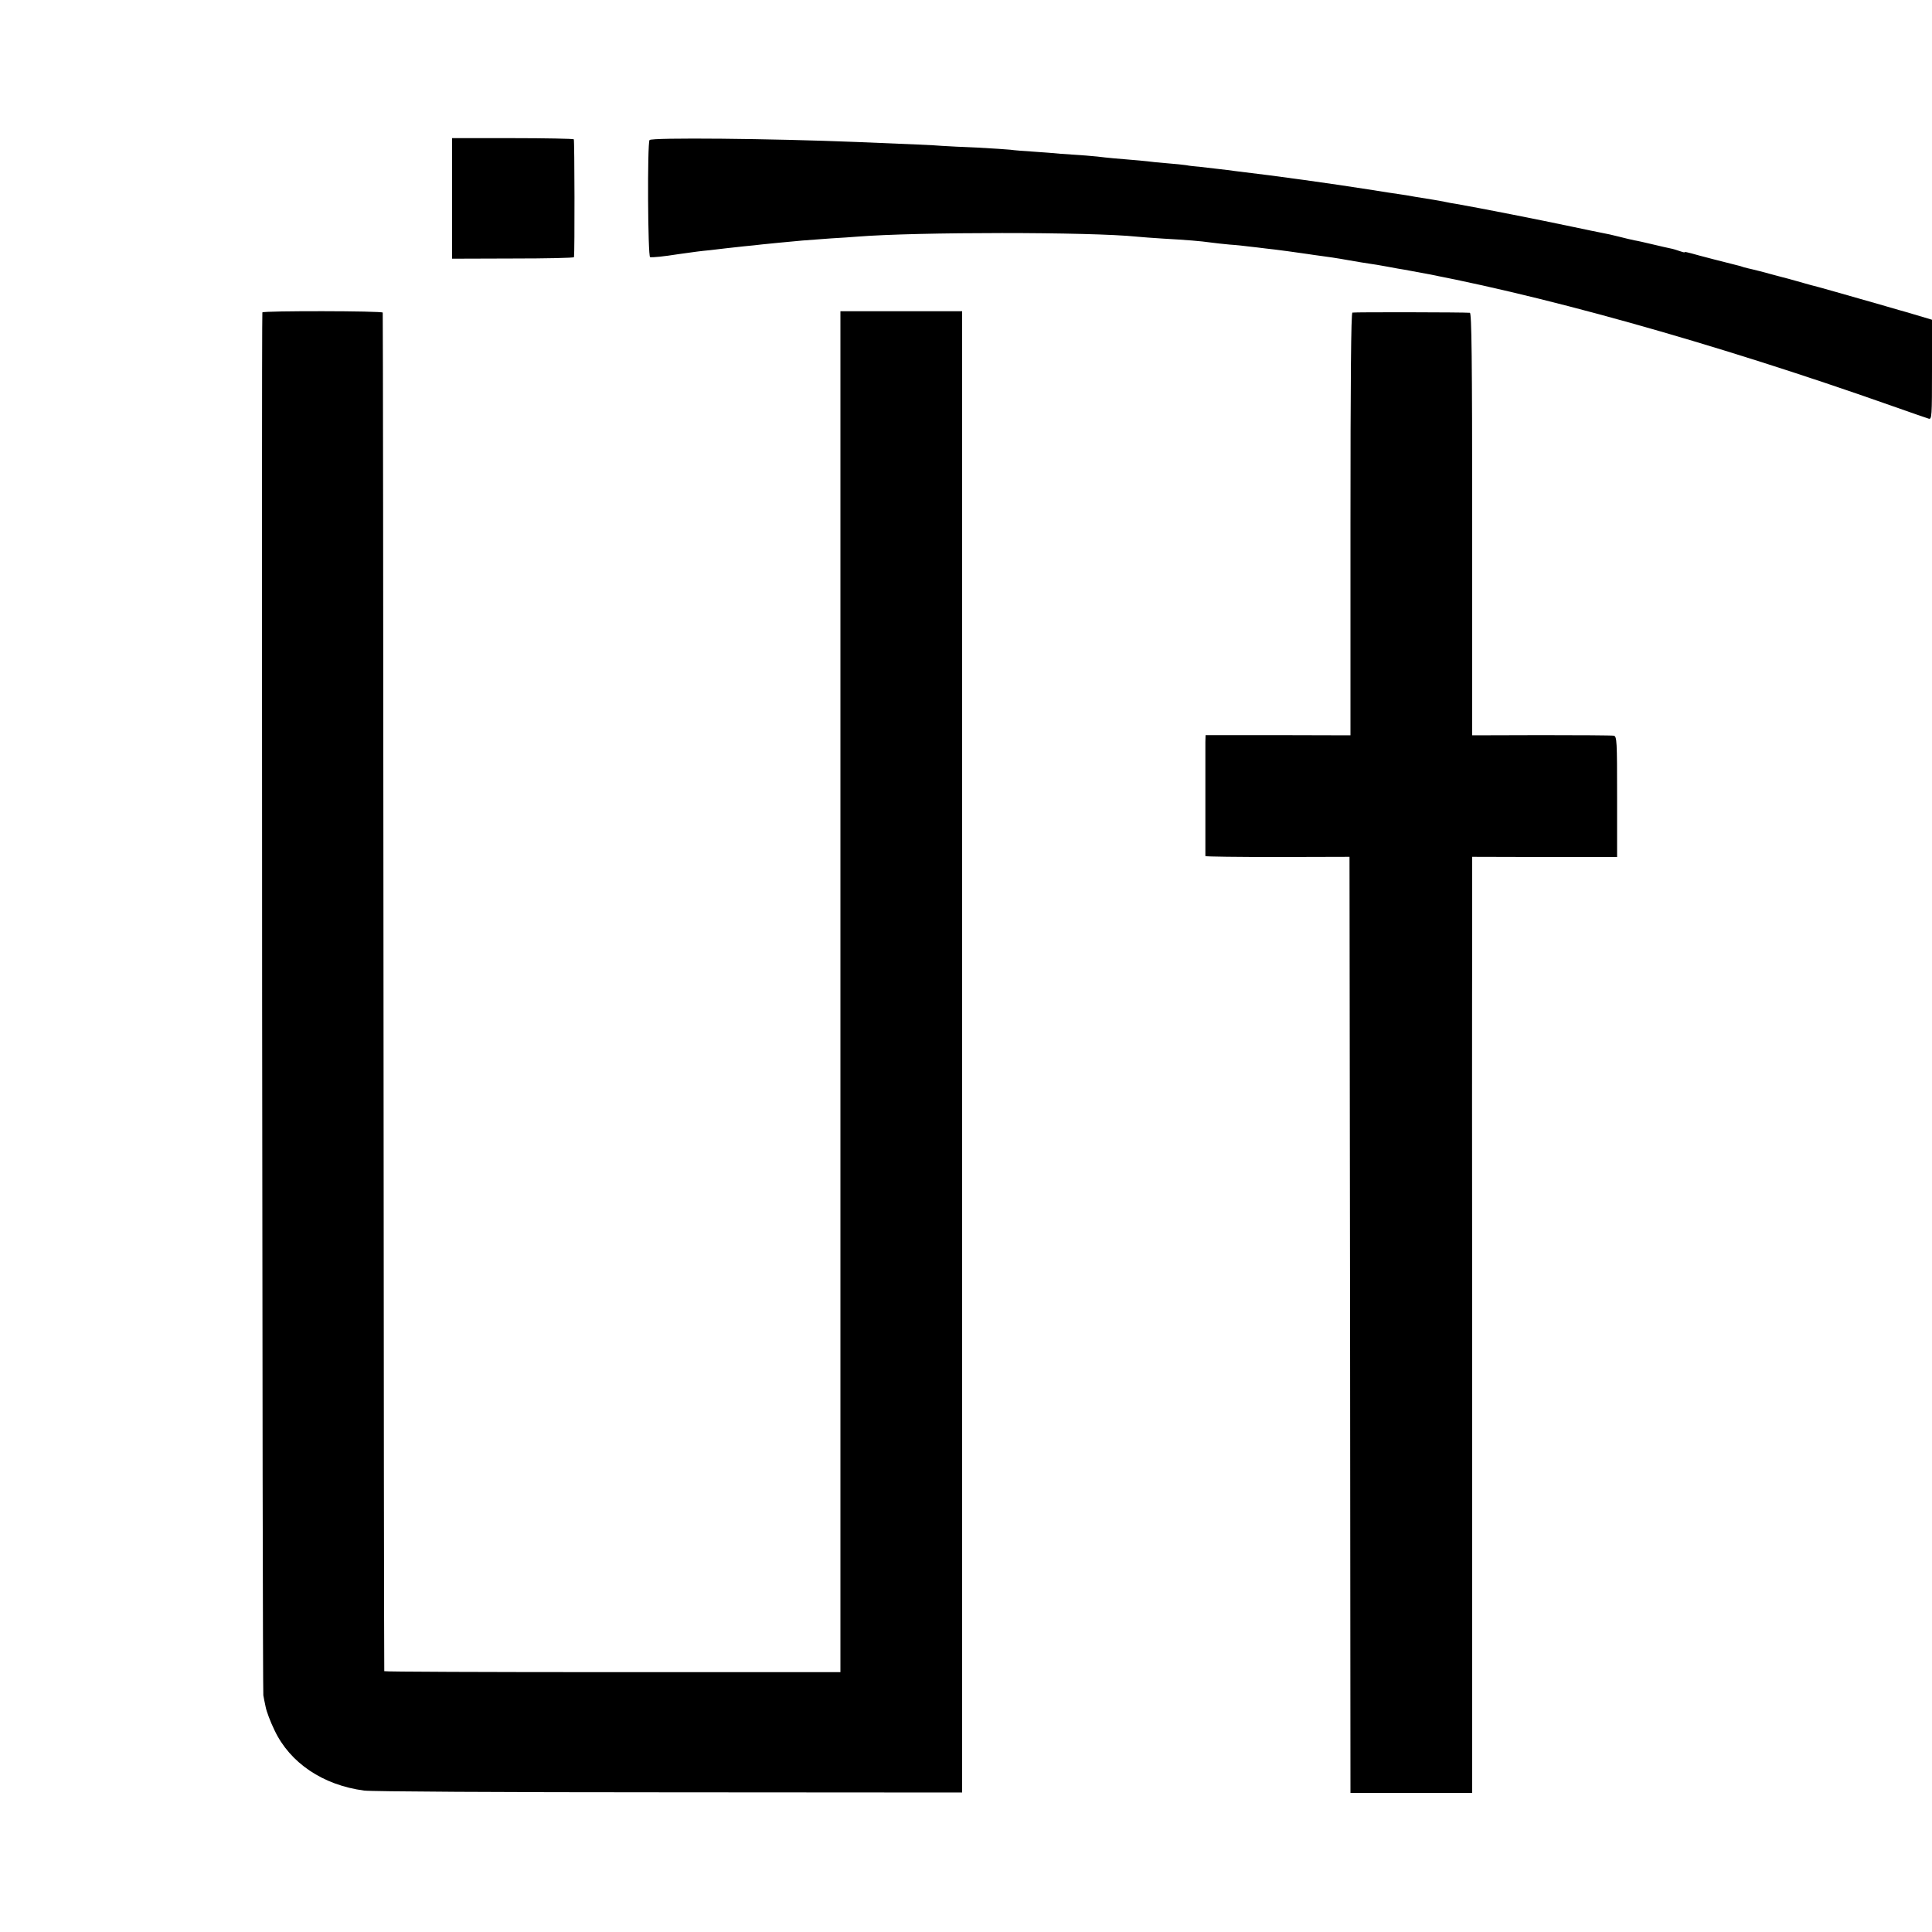 <?xml version="1.0" standalone="no"?>
<!DOCTYPE svg PUBLIC "-//W3C//DTD SVG 20010904//EN"
 "http://www.w3.org/TR/2001/REC-SVG-20010904/DTD/svg10.dtd">
<svg version="1.0" xmlns="http://www.w3.org/2000/svg"
 width="1000pt" height="1000pt" viewBox="0 0 1000 1000"
 preserveAspectRatio="xMidYMid meet">
<g transform="translate(0,1000) scale(0.1,-0.1)"
fill="#000000" stroke="none">
<path d="M2340 8973 l0 -312 315 1 c173 0 315 3 316 7 4 24 3 604 -1 610 -3 3
-146 6 -318 6 l-312 0 0 -312z"/>
<path d="M3362 9275 c-12 -17 -9 -605 3 -606 16 -2 67 3 150 16 78 11 114 16
159 20 27 3 65 8 85 10 20 2 61 7 91 10 30 3 73 7 95 10 41 4 117 12 208 20
28 2 95 7 147 11 52 3 113 7 135 9 309 25 1211 25 1450 0 22 -2 83 -7 135 -10
125 -7 196 -13 245 -20 22 -3 67 -8 100 -11 33 -2 78 -7 100 -10 22 -2 60 -7
85 -10 50 -5 181 -23 220 -29 14 -2 45 -7 70 -10 25 -3 86 -12 135 -21 50 -9
101 -17 115 -19 14 -2 54 -8 90 -15 36 -7 76 -14 90 -16 675 -120 1588 -375
2520 -704 96 -34 183 -64 193 -67 16 -5 17 12 17 253 l0 259 -77 23 c-43 13
-85 25 -93 27 -8 2 -53 15 -100 29 -137 39 -342 98 -359 101 -9 3 -41 11 -71
20 -30 9 -62 17 -70 19 -8 2 -42 11 -75 20 -33 9 -71 19 -85 22 -14 3 -34 8
-45 11 -11 4 -24 8 -30 9 -38 9 -216 55 -242 63 -18 5 -33 8 -33 6 0 -3 -11 0
-25 5 -14 5 -36 12 -48 14 -12 2 -53 12 -92 21 -38 9 -81 19 -95 21 -14 3 -50
11 -80 19 -30 8 -68 16 -85 19 -46 9 -74 15 -150 31 -179 38 -489 99 -610 120
-16 2 -41 7 -55 10 -14 3 -41 8 -60 11 -19 3 -61 10 -93 15 -32 6 -70 12 -85
14 -15 2 -88 13 -162 25 -184 29 -469 69 -690 95 -19 3 -55 7 -80 10 -25 3
-67 8 -95 11 -27 2 -61 6 -75 9 -14 2 -59 7 -100 10 -41 3 -86 8 -100 10 -14
2 -63 6 -110 10 -47 4 -96 8 -110 10 -14 2 -59 7 -100 10 -41 3 -100 7 -130 9
-30 3 -93 8 -140 11 -47 3 -101 7 -120 10 -19 2 -96 7 -170 11 -74 3 -157 7
-185 9 -43 4 -149 8 -440 20 -439 18 -1065 24 -1073 10z"/>
<path d="M1358 8383 c-5 -11 0 -7133 5 -7158 2 -11 7 -38 12 -60 4 -22 24 -76
46 -121 80 -169 251 -284 464 -312 40 -5 708 -9 1583 -9 l1512 -1 0 49 c0 63
0 3364 0 5759 l0 1859 -315 0 -315 0 0 -3522 0 -3522 -1180 0 c-649 0 -1181 2
-1181 5 -1 3 -3 1584 -4 3515 -1 1931 -3 3513 -4 3517 -1 9 -619 10 -623 1z"/>
<path d="M7000 8382 c-7 -3 -10 -345 -10 -1096 l0 -1092 -375 1 -375 0 -1 -35
c0 -42 0 -583 0 -591 1 -3 169 -5 374 -5 l372 1 3 -2423 2 -2422 315 0 315 0
0 2028 c-1 1115 -1 2205 0 2422 l0 395 375 -1 375 0 0 312 c0 289 -1 312 -17
316 -10 2 -179 3 -375 3 l-358 -1 0 1093 c0 867 -3 1093 -12 1094 -32 3 -598
4 -608 1z"/>
</g>
</svg>
